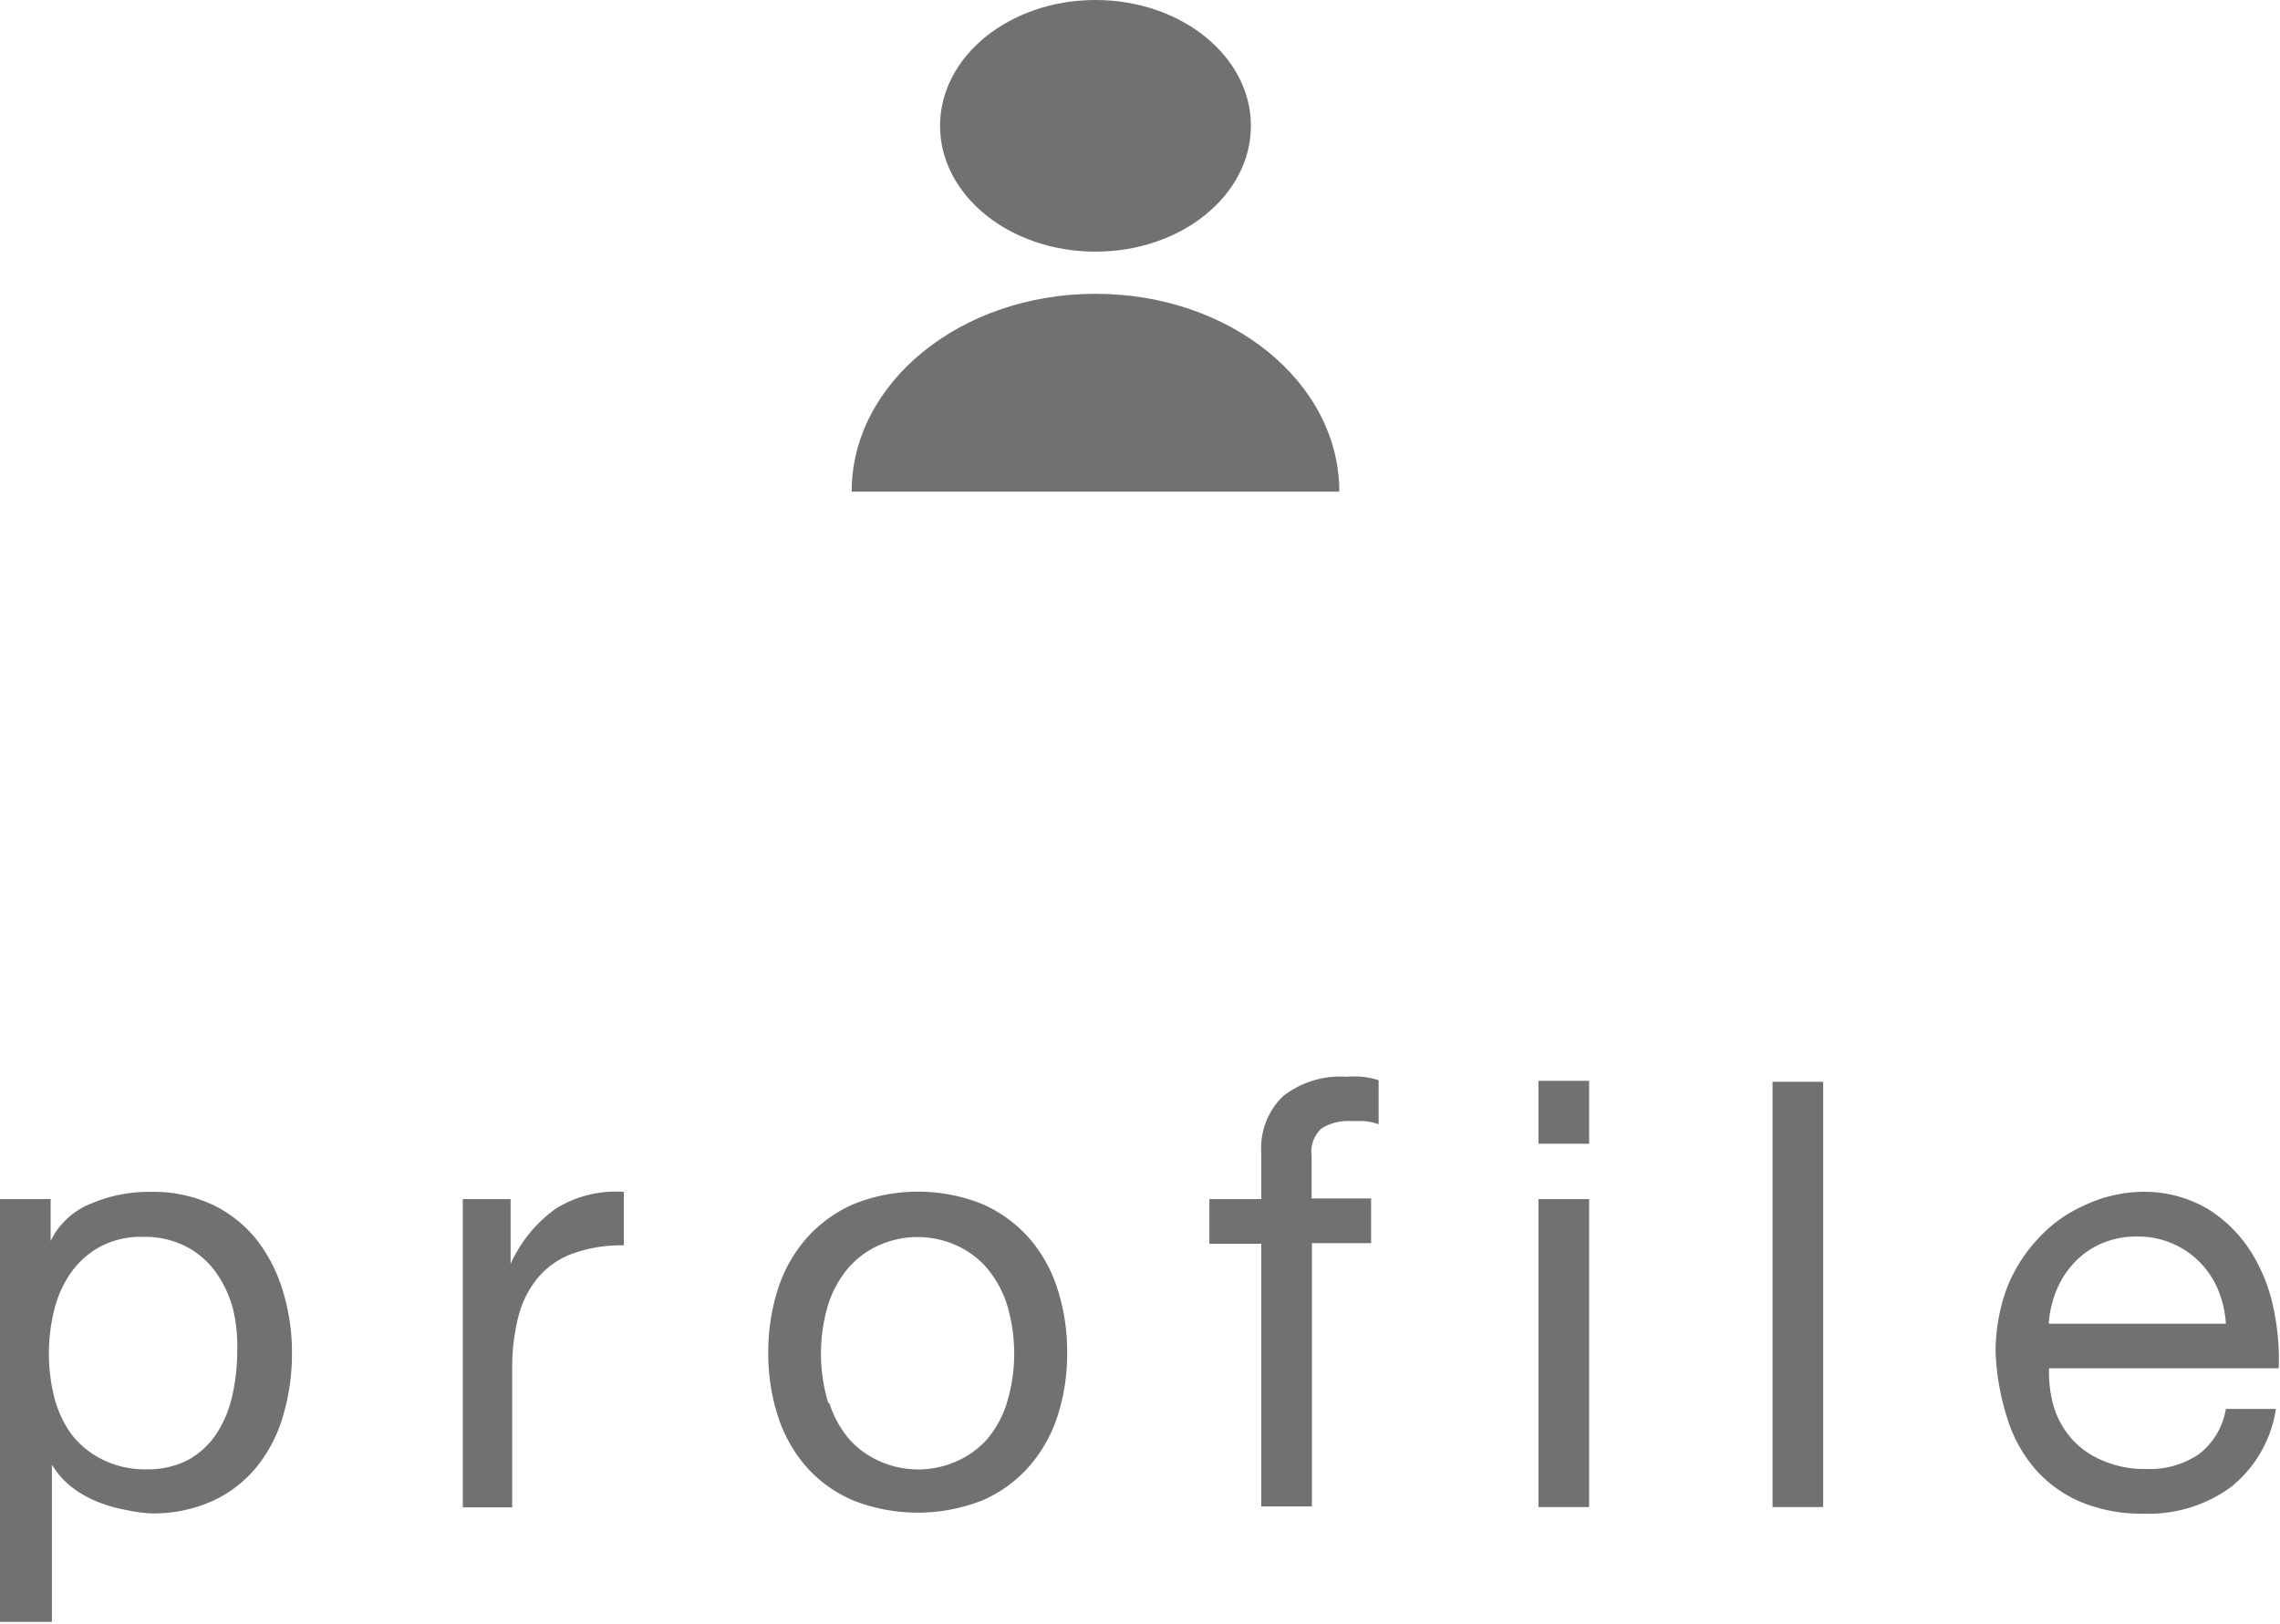 <svg xmlns="http://www.w3.org/2000/svg" viewBox="0 0 72.47 51.64"><defs><style>.cls-1{fill:#727171;}</style></defs><title>sp_menu_profile</title><g id="レイヤー_2" data-name="レイヤー 2"><g id="レイヤー_1-2" data-name="レイヤー 1"><path class="cls-1" d="M1.61,38.12v1.33h0A2.41,2.41,0,0,1,2.9,38.26a4.67,4.67,0,0,1,1.88-.37,4.42,4.42,0,0,1,2,.42,4,4,0,0,1,1.4,1.13A5,5,0,0,1,9,41.07a6.69,6.69,0,0,1,.28,2A6.92,6.92,0,0,1,9,45a4.64,4.64,0,0,1-.83,1.62,3.93,3.93,0,0,1-1.4,1.09,4.55,4.55,0,0,1-2,.4A4.86,4.86,0,0,1,4,48a4.48,4.48,0,0,1-.88-.25,3.44,3.44,0,0,1-.82-.46,2.59,2.59,0,0,1-.65-.73h0v5H0V38.12ZM7.4,41.59a3.62,3.62,0,0,0-.55-1.16,2.69,2.69,0,0,0-.95-.81,2.88,2.88,0,0,0-1.35-.3,2.76,2.76,0,0,0-1.38.32,2.77,2.77,0,0,0-.93.84,3.53,3.53,0,0,0-.52,1.18,5.74,5.74,0,0,0,0,2.74,3.45,3.45,0,0,0,.54,1.18,2.76,2.76,0,0,0,1,.82,3,3,0,0,0,1.42.31A2.75,2.75,0,0,0,6,46.4a2.59,2.59,0,0,0,.9-.85,3.71,3.71,0,0,0,.49-1.21,6.47,6.47,0,0,0,.15-1.4A5,5,0,0,0,7.4,41.59Z"/><path class="cls-1" d="M16.23,38.12v2.06h0a4.36,4.36,0,0,1,1.44-1.76,3.62,3.62,0,0,1,2.16-.53v1.7a4.56,4.56,0,0,0-1.65.27,2.6,2.6,0,0,0-1.1.78,3.2,3.2,0,0,0-.61,1.24,6.68,6.68,0,0,0-.19,1.68v4.36H14.71V38.12Z"/><path class="cls-1" d="M24.72,41a4.56,4.56,0,0,1,.91-1.63,4.28,4.28,0,0,1,1.5-1.09,5.49,5.49,0,0,1,4.1,0,4.31,4.31,0,0,1,1.49,1.09A4.58,4.58,0,0,1,33.62,41a6.53,6.53,0,0,1,.3,2,6.44,6.44,0,0,1-.3,2,4.59,4.59,0,0,1-.91,1.62,4.2,4.2,0,0,1-1.49,1.08,5.61,5.61,0,0,1-4.1,0,4.18,4.18,0,0,1-1.5-1.08A4.57,4.57,0,0,1,24.72,45a6.43,6.43,0,0,1-.3-2A6.52,6.52,0,0,1,24.72,41Zm1.64,3.6A3.31,3.31,0,0,0,27,45.76a2.83,2.83,0,0,0,1,.71,3,3,0,0,0,2.37,0,2.83,2.83,0,0,0,1-.71A3.31,3.31,0,0,0,32,44.61a5.4,5.4,0,0,0,0-3.16,3.42,3.42,0,0,0-.65-1.16,2.79,2.79,0,0,0-1-.72,3,3,0,0,0-2.37,0,2.78,2.78,0,0,0-1,.72,3.42,3.42,0,0,0-.65,1.16,5.41,5.41,0,0,0,0,3.16Z"/><path class="cls-1" d="M38.44,39.54V38.12h1.65V36.66a2.3,2.3,0,0,1,.69-1.81,2.94,2.94,0,0,1,2-.62,4.14,4.14,0,0,1,.52,0,2.79,2.79,0,0,1,.52.11v1.4a2,2,0,0,0-.45-.1l-.45,0a1.56,1.56,0,0,0-.91.23,1,1,0,0,0-.32.87v1.36h1.89v1.42H41.7v8.37H40.09V39.54Z"/><path class="cls-1" d="M48.9,36.36v-2h1.61v2Zm1.61,1.76v9.79H48.9V38.12Z"/><path class="cls-1" d="M57.95,34.39V47.91H56.34V34.39Z"/><path class="cls-1" d="M70.89,47.29a4.45,4.45,0,0,1-2.77.83,5,5,0,0,1-2-.38,4,4,0,0,1-1.45-1.06,4.5,4.5,0,0,1-.88-1.63A7.85,7.85,0,0,1,63.43,43a5.89,5.89,0,0,1,.34-2,4.88,4.88,0,0,1,1-1.61,4.34,4.34,0,0,1,1.46-1.06A4.45,4.45,0,0,1,68,37.89a4,4,0,0,1,2.17.54,4.3,4.3,0,0,1,1.38,1.37,5.44,5.44,0,0,1,.72,1.82,7.8,7.8,0,0,1,.16,1.88H65.13a3.88,3.88,0,0,0,.15,1.22,2.76,2.76,0,0,0,.55,1,2.7,2.7,0,0,0,1,.71,3.33,3.33,0,0,0,1.38.27,2.79,2.79,0,0,0,1.68-.47,2.29,2.29,0,0,0,.86-1.44h1.59A3.92,3.92,0,0,1,70.89,47.29ZM70.5,41a2.74,2.74,0,0,0-2.57-1.69,2.8,2.8,0,0,0-1.13.22,2.59,2.59,0,0,0-.86.6,2.85,2.85,0,0,0-.57.88,3.34,3.34,0,0,0-.25,1.07h5.63A3.3,3.3,0,0,0,70.5,41Z"/><ellipse class="cls-1" cx="34.82" cy="4" rx="4.94" ry="4"/><path class="cls-1" d="M27.07,15.63c0-3.47,3.47-6.29,7.75-6.29s7.75,2.81,7.75,6.29Z"/></g></g></svg>